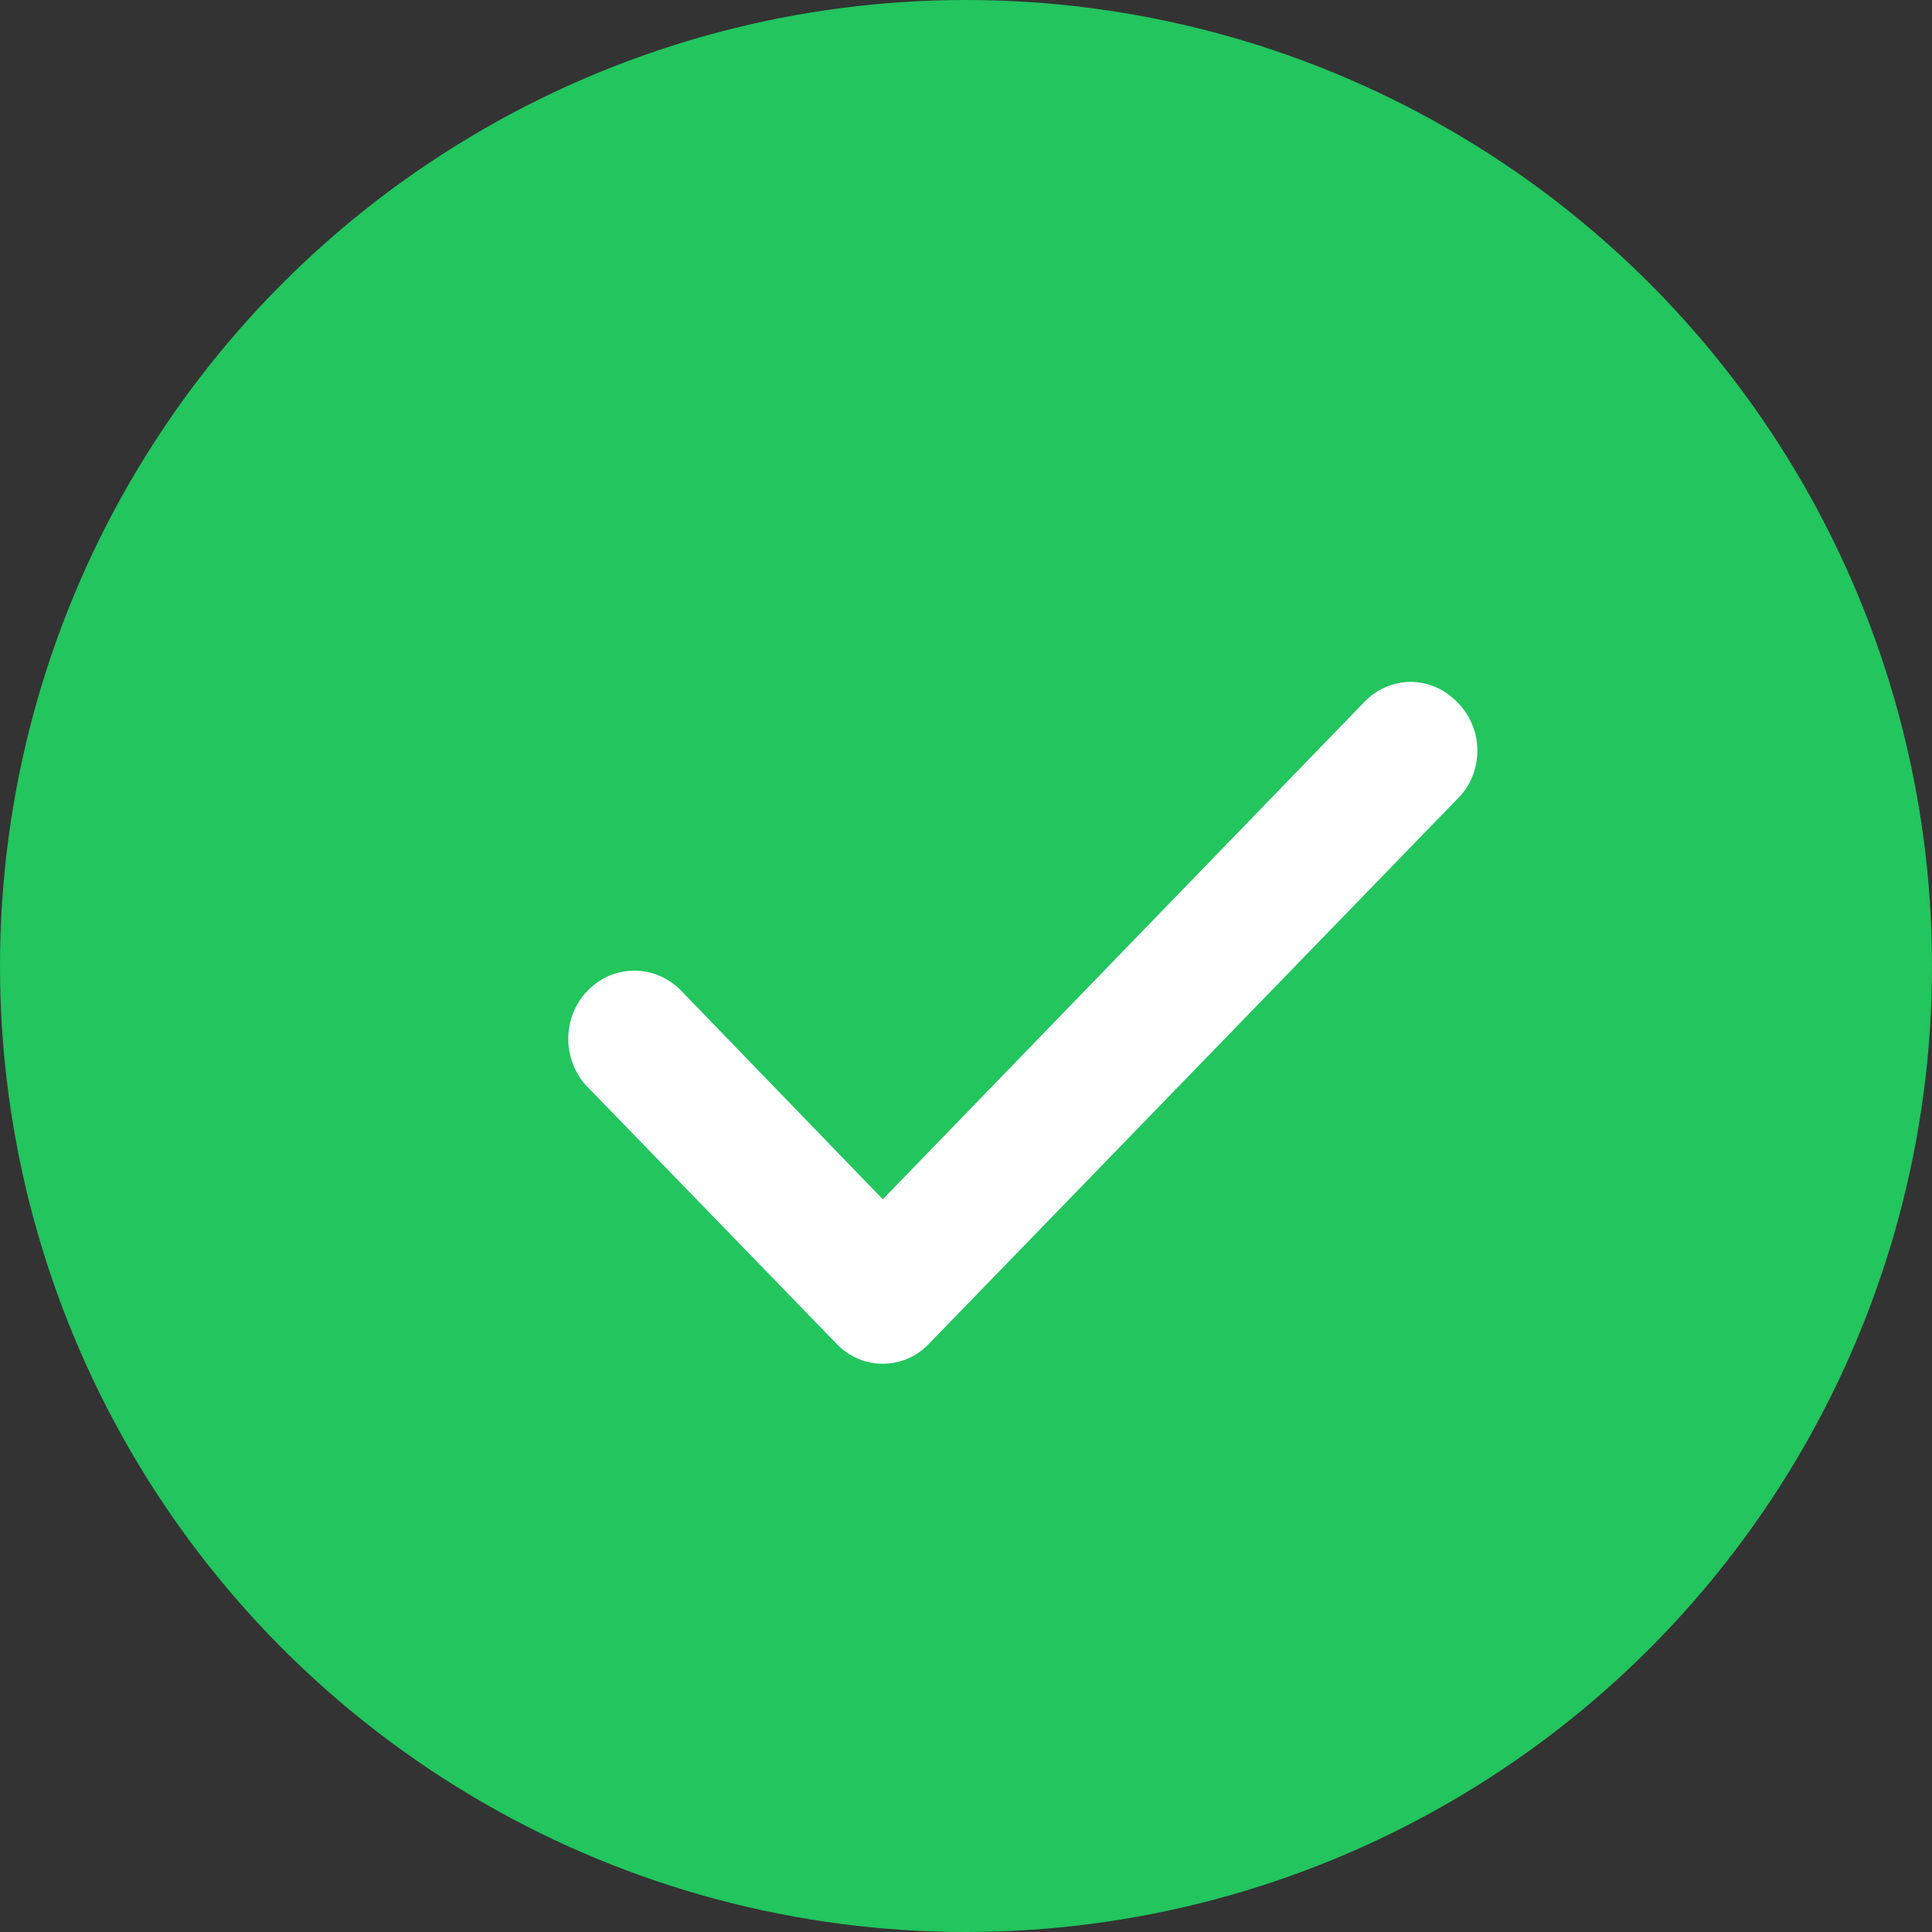 <svg width="16" height="16" viewBox="0 0 16 16" fill="none" xmlns="http://www.w3.org/2000/svg">
<rect x="0" y="0" width="16" height="16" fill="#333333" stroke="none"/>
<circle cx="8" cy="8" r="8" fill="#22C55E"/>
<path d="M12.063 5.81C12.013 5.759 11.954 5.718 11.889 5.69C11.823 5.662 11.753 5.647 11.682 5.647C11.612 5.647 11.542 5.662 11.476 5.69C11.411 5.718 11.352 5.759 11.302 5.81L7.311 9.932L5.634 8.197C5.582 8.146 5.521 8.105 5.454 8.078C5.387 8.051 5.316 8.037 5.244 8.039C5.172 8.04 5.101 8.056 5.035 8.085C4.969 8.115 4.91 8.158 4.86 8.211C4.81 8.264 4.77 8.327 4.744 8.396C4.718 8.465 4.705 8.539 4.706 8.613C4.707 8.687 4.723 8.76 4.751 8.828C4.78 8.896 4.821 8.958 4.873 9.009L6.93 11.131C6.98 11.182 7.039 11.224 7.105 11.252C7.17 11.28 7.24 11.294 7.311 11.294C7.381 11.294 7.451 11.28 7.517 11.252C7.582 11.224 7.641 11.182 7.691 11.131L12.063 6.623C12.117 6.571 12.161 6.508 12.19 6.438C12.22 6.368 12.235 6.293 12.235 6.217C12.235 6.14 12.22 6.065 12.19 5.995C12.161 5.925 12.117 5.862 12.063 5.81V5.81Z" fill="white"/>
</svg>
